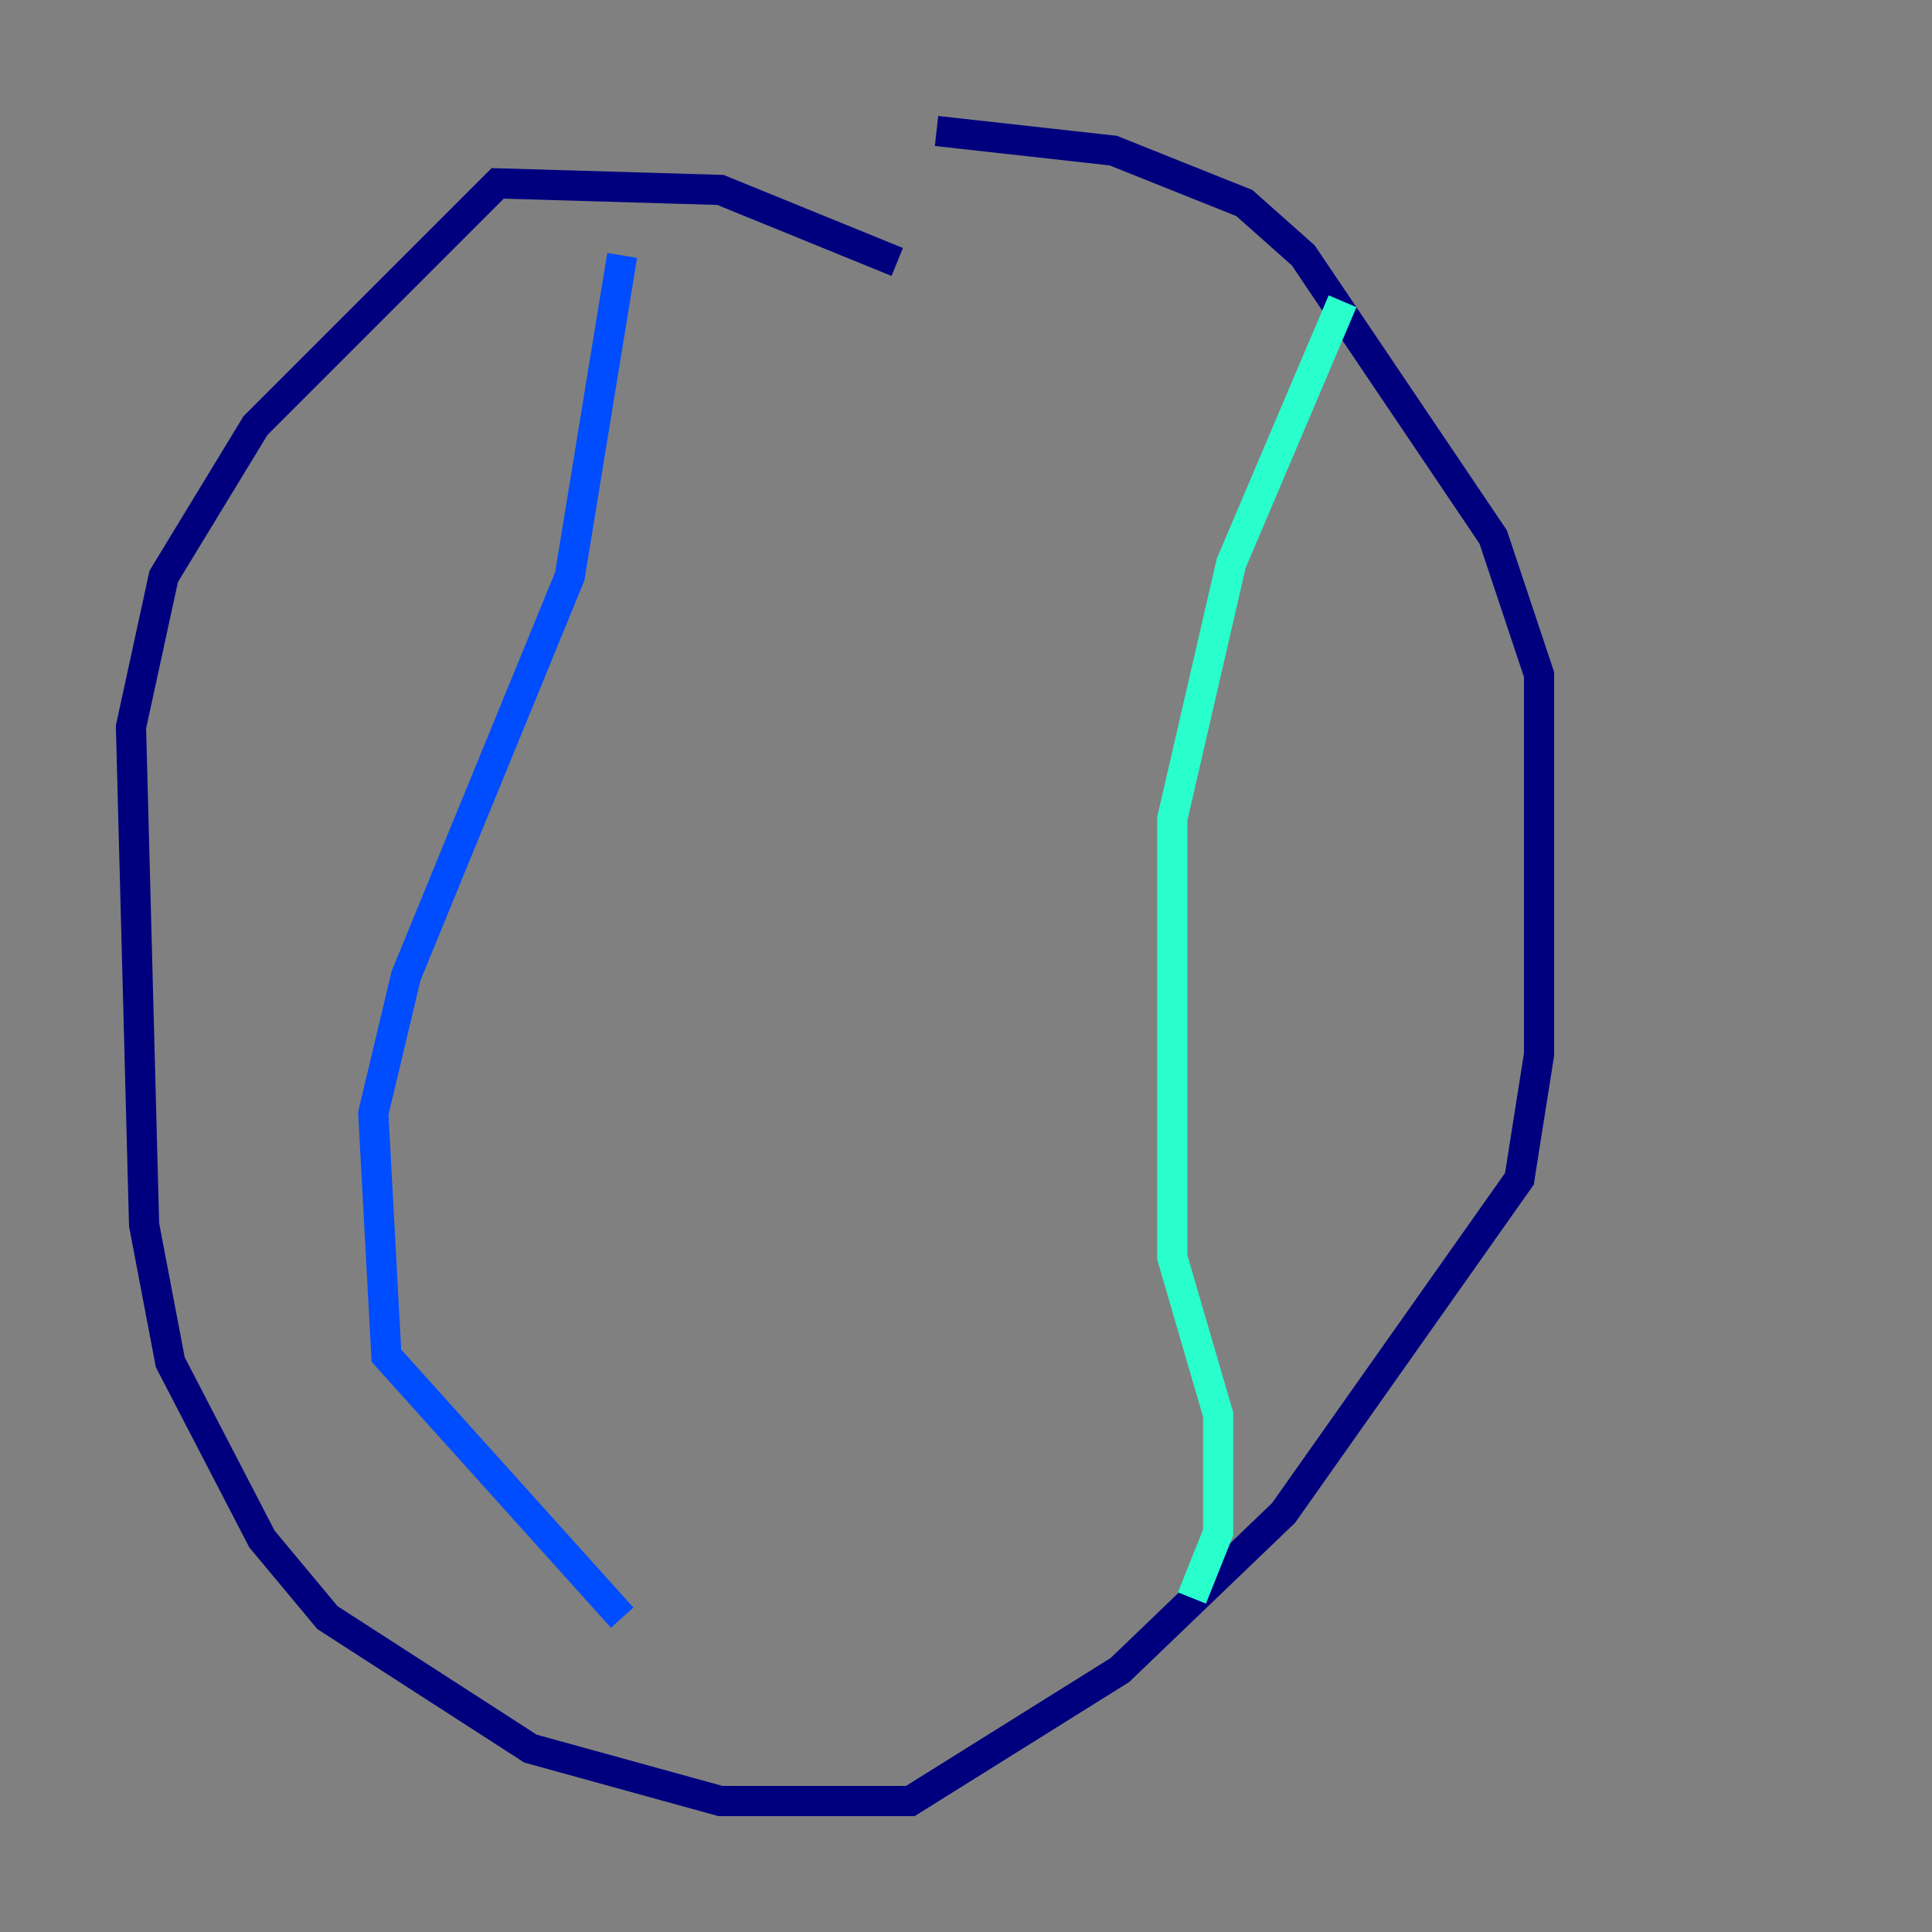 <?xml version="1.0" encoding="utf-8" ?>
<svg baseProfile="tiny" height="128" version="1.2" viewBox="0,0,128,128" width="128" xmlns="http://www.w3.org/2000/svg" xmlns:ev="http://www.w3.org/2001/xml-events" xmlns:xlink="http://www.w3.org/1999/xlink"><rect x="0" y="0" width="128" height="128" fill="#808080" stroke="none"/><defs /><polyline fill="none" points="59.444,17.356 47.729,12.583 32.976,12.149 16.922,28.203 10.848,38.183 8.678,48.163 9.546,81.139 11.281,90.251 17.356,101.966 21.695,107.173 35.146,115.851 47.729,119.322 60.312,119.322 74.197,110.644 85.044,100.231 100.664,78.102 101.966,69.858 101.966,44.691 98.929,35.58 86.346,16.922 82.441,13.451 73.763,9.98 62.047,8.678" stroke="#00007f" stroke-width="2" /><polyline fill="none" points="41.22,16.922 37.749,38.183 26.902,64.651 24.732,73.763 25.6,89.817 41.22,107.173" stroke="#004cff" stroke-width="2" /><polyline fill="none" points="88.949,19.959 81.573,37.315 77.668,54.237 77.668,83.308 80.705,93.722 80.705,101.532 78.969,105.871" stroke="#29ffcd" stroke-width="2" /><polyline fill="none" points="28.203,101.098 28.203,101.098" stroke="#cdff29" stroke-width="2" /><polyline fill="none" points="25.6,75.498 25.6,75.498" stroke="#ff6700" stroke-width="2" /><polyline fill="none" points="30.807,66.82 30.807,66.82" stroke="#7f0000" stroke-width="2" /></svg>